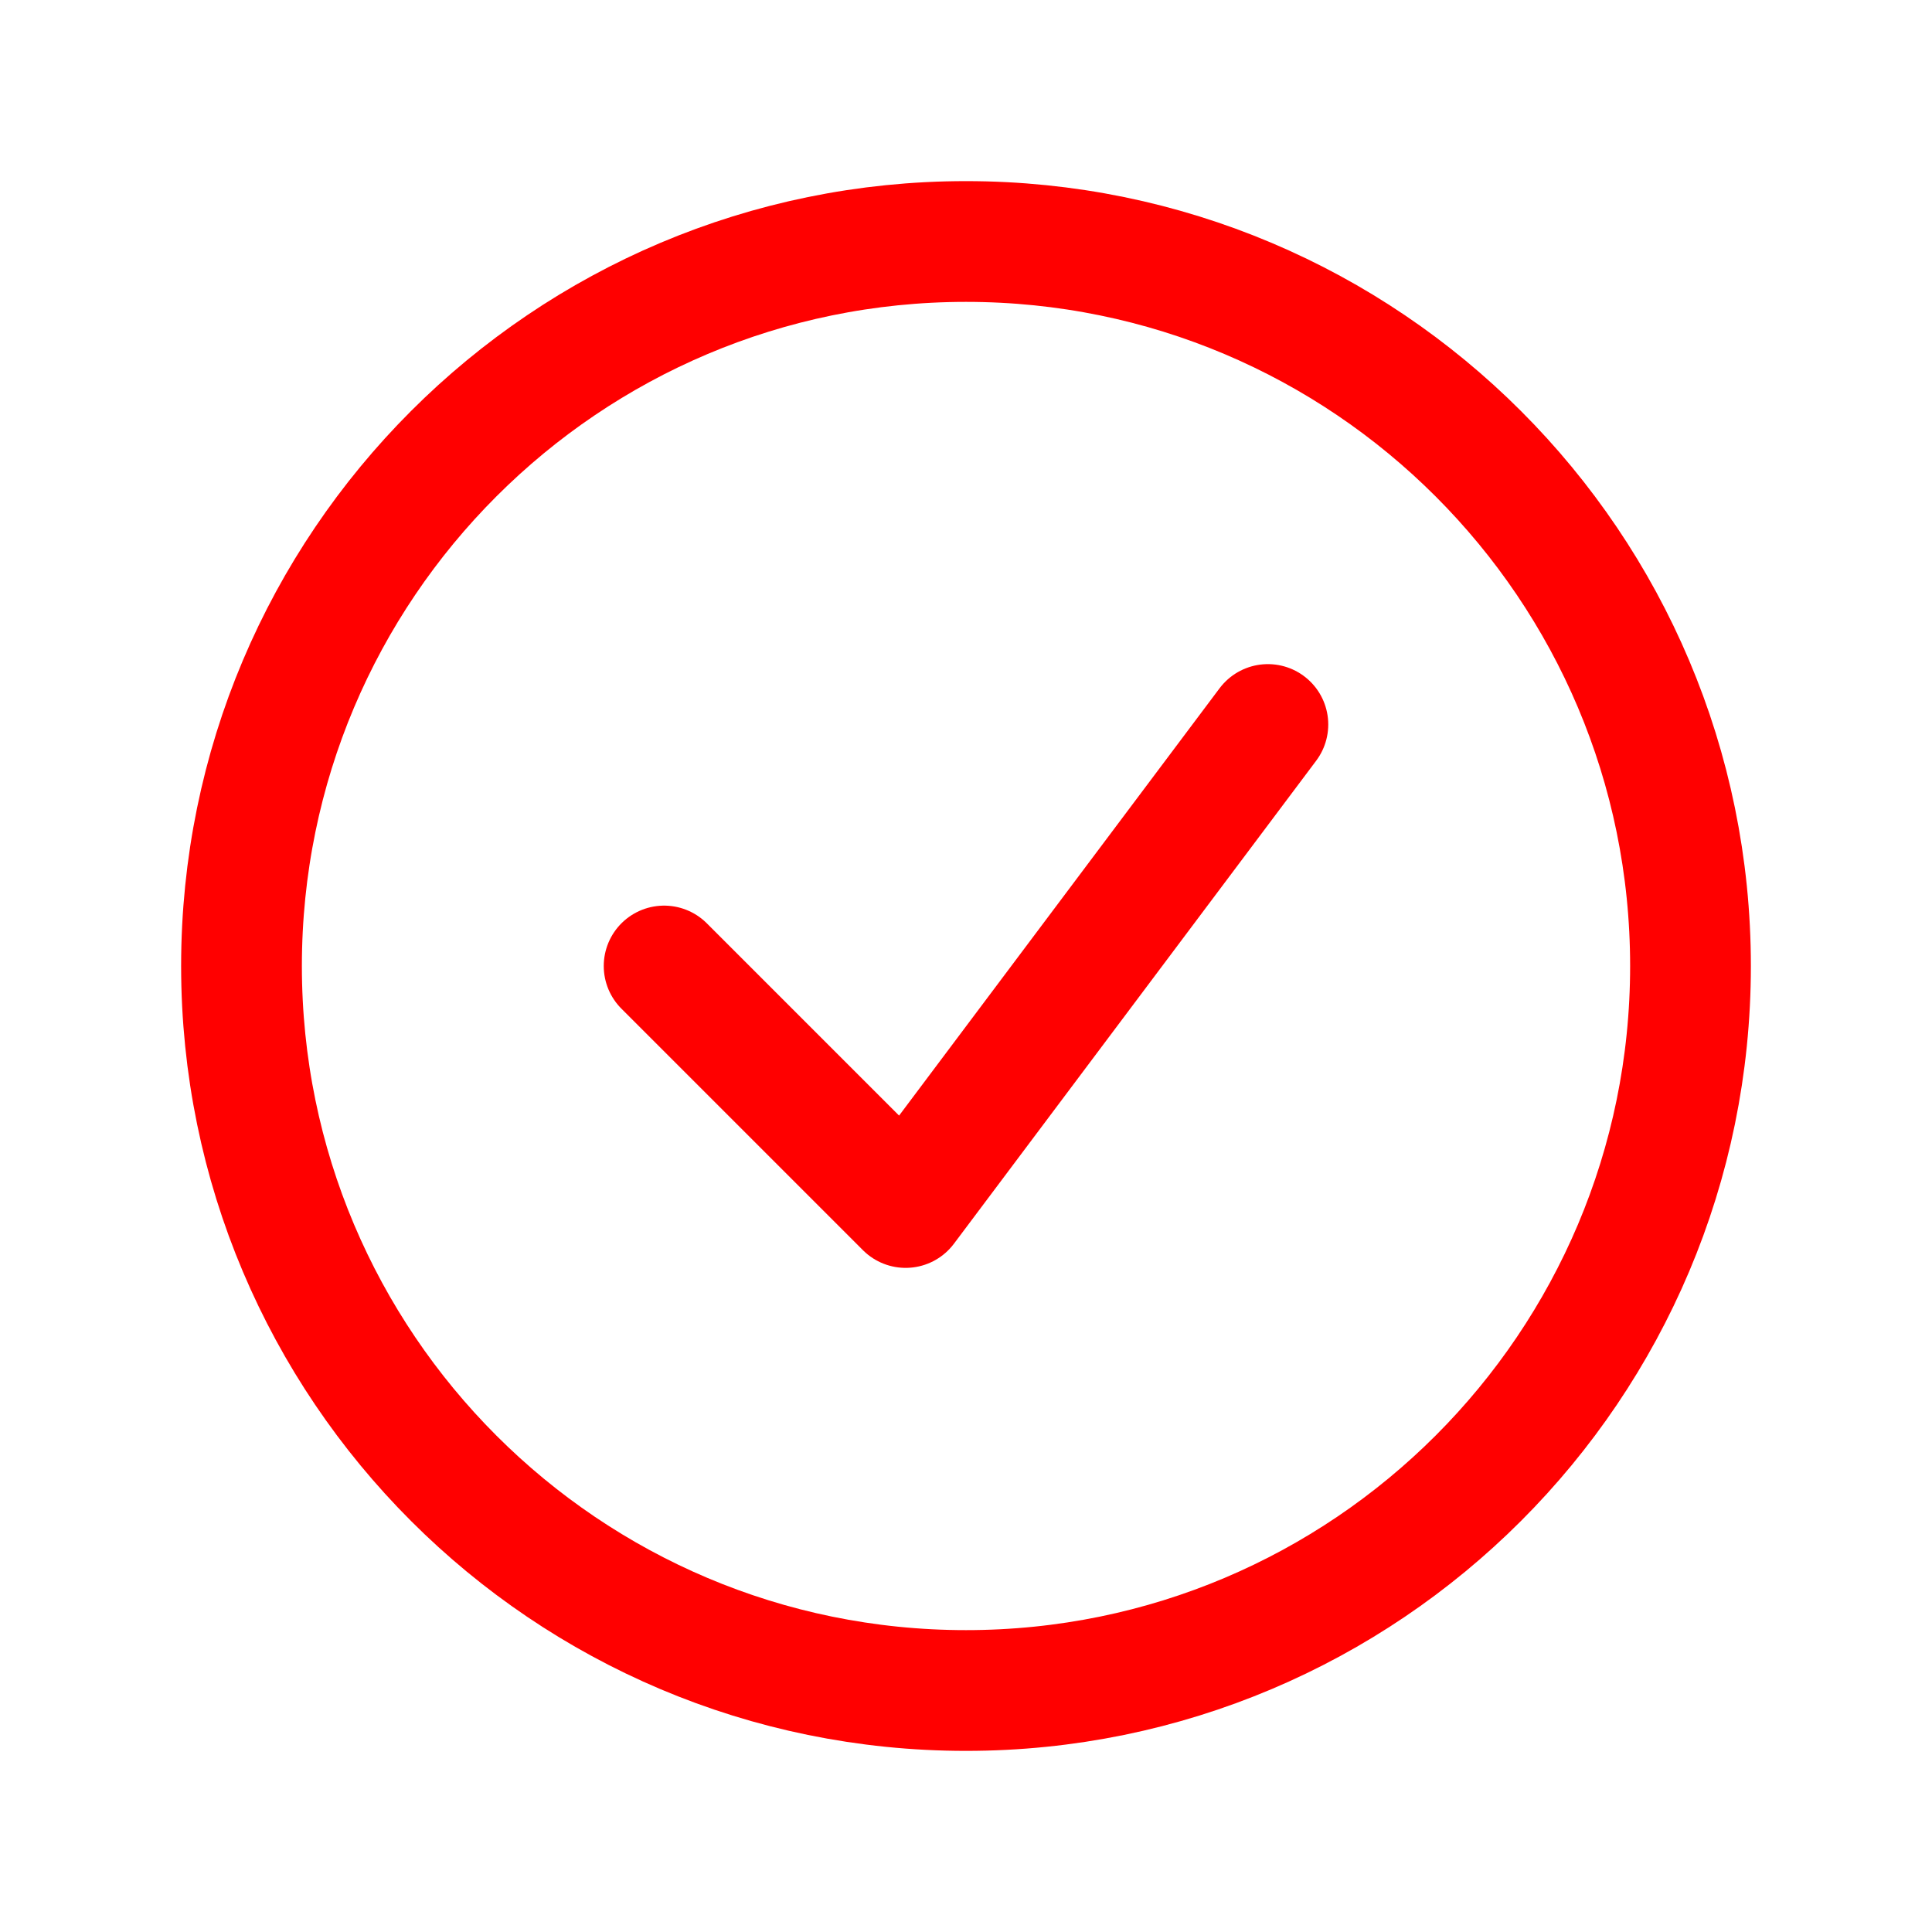 <svg width="32" height="32" viewBox="0 0 32 32" fill="none" xmlns="http://www.w3.org/2000/svg">
  <path d="M16 28C22.627 28 28 22.627 28 16C28 9.373 22.627 4 16 4C9.373 4 4 9.373 4 16C4 22.627 9.373 28 16 28Z" stroke="#FF0000" stroke-width="2" stroke-linecap="round" stroke-linejoin="round"/>
  <path d="M11 16L15 20L21 12" stroke="#FF0000" stroke-width="2" stroke-linecap="round" stroke-linejoin="round"/>
</svg> 